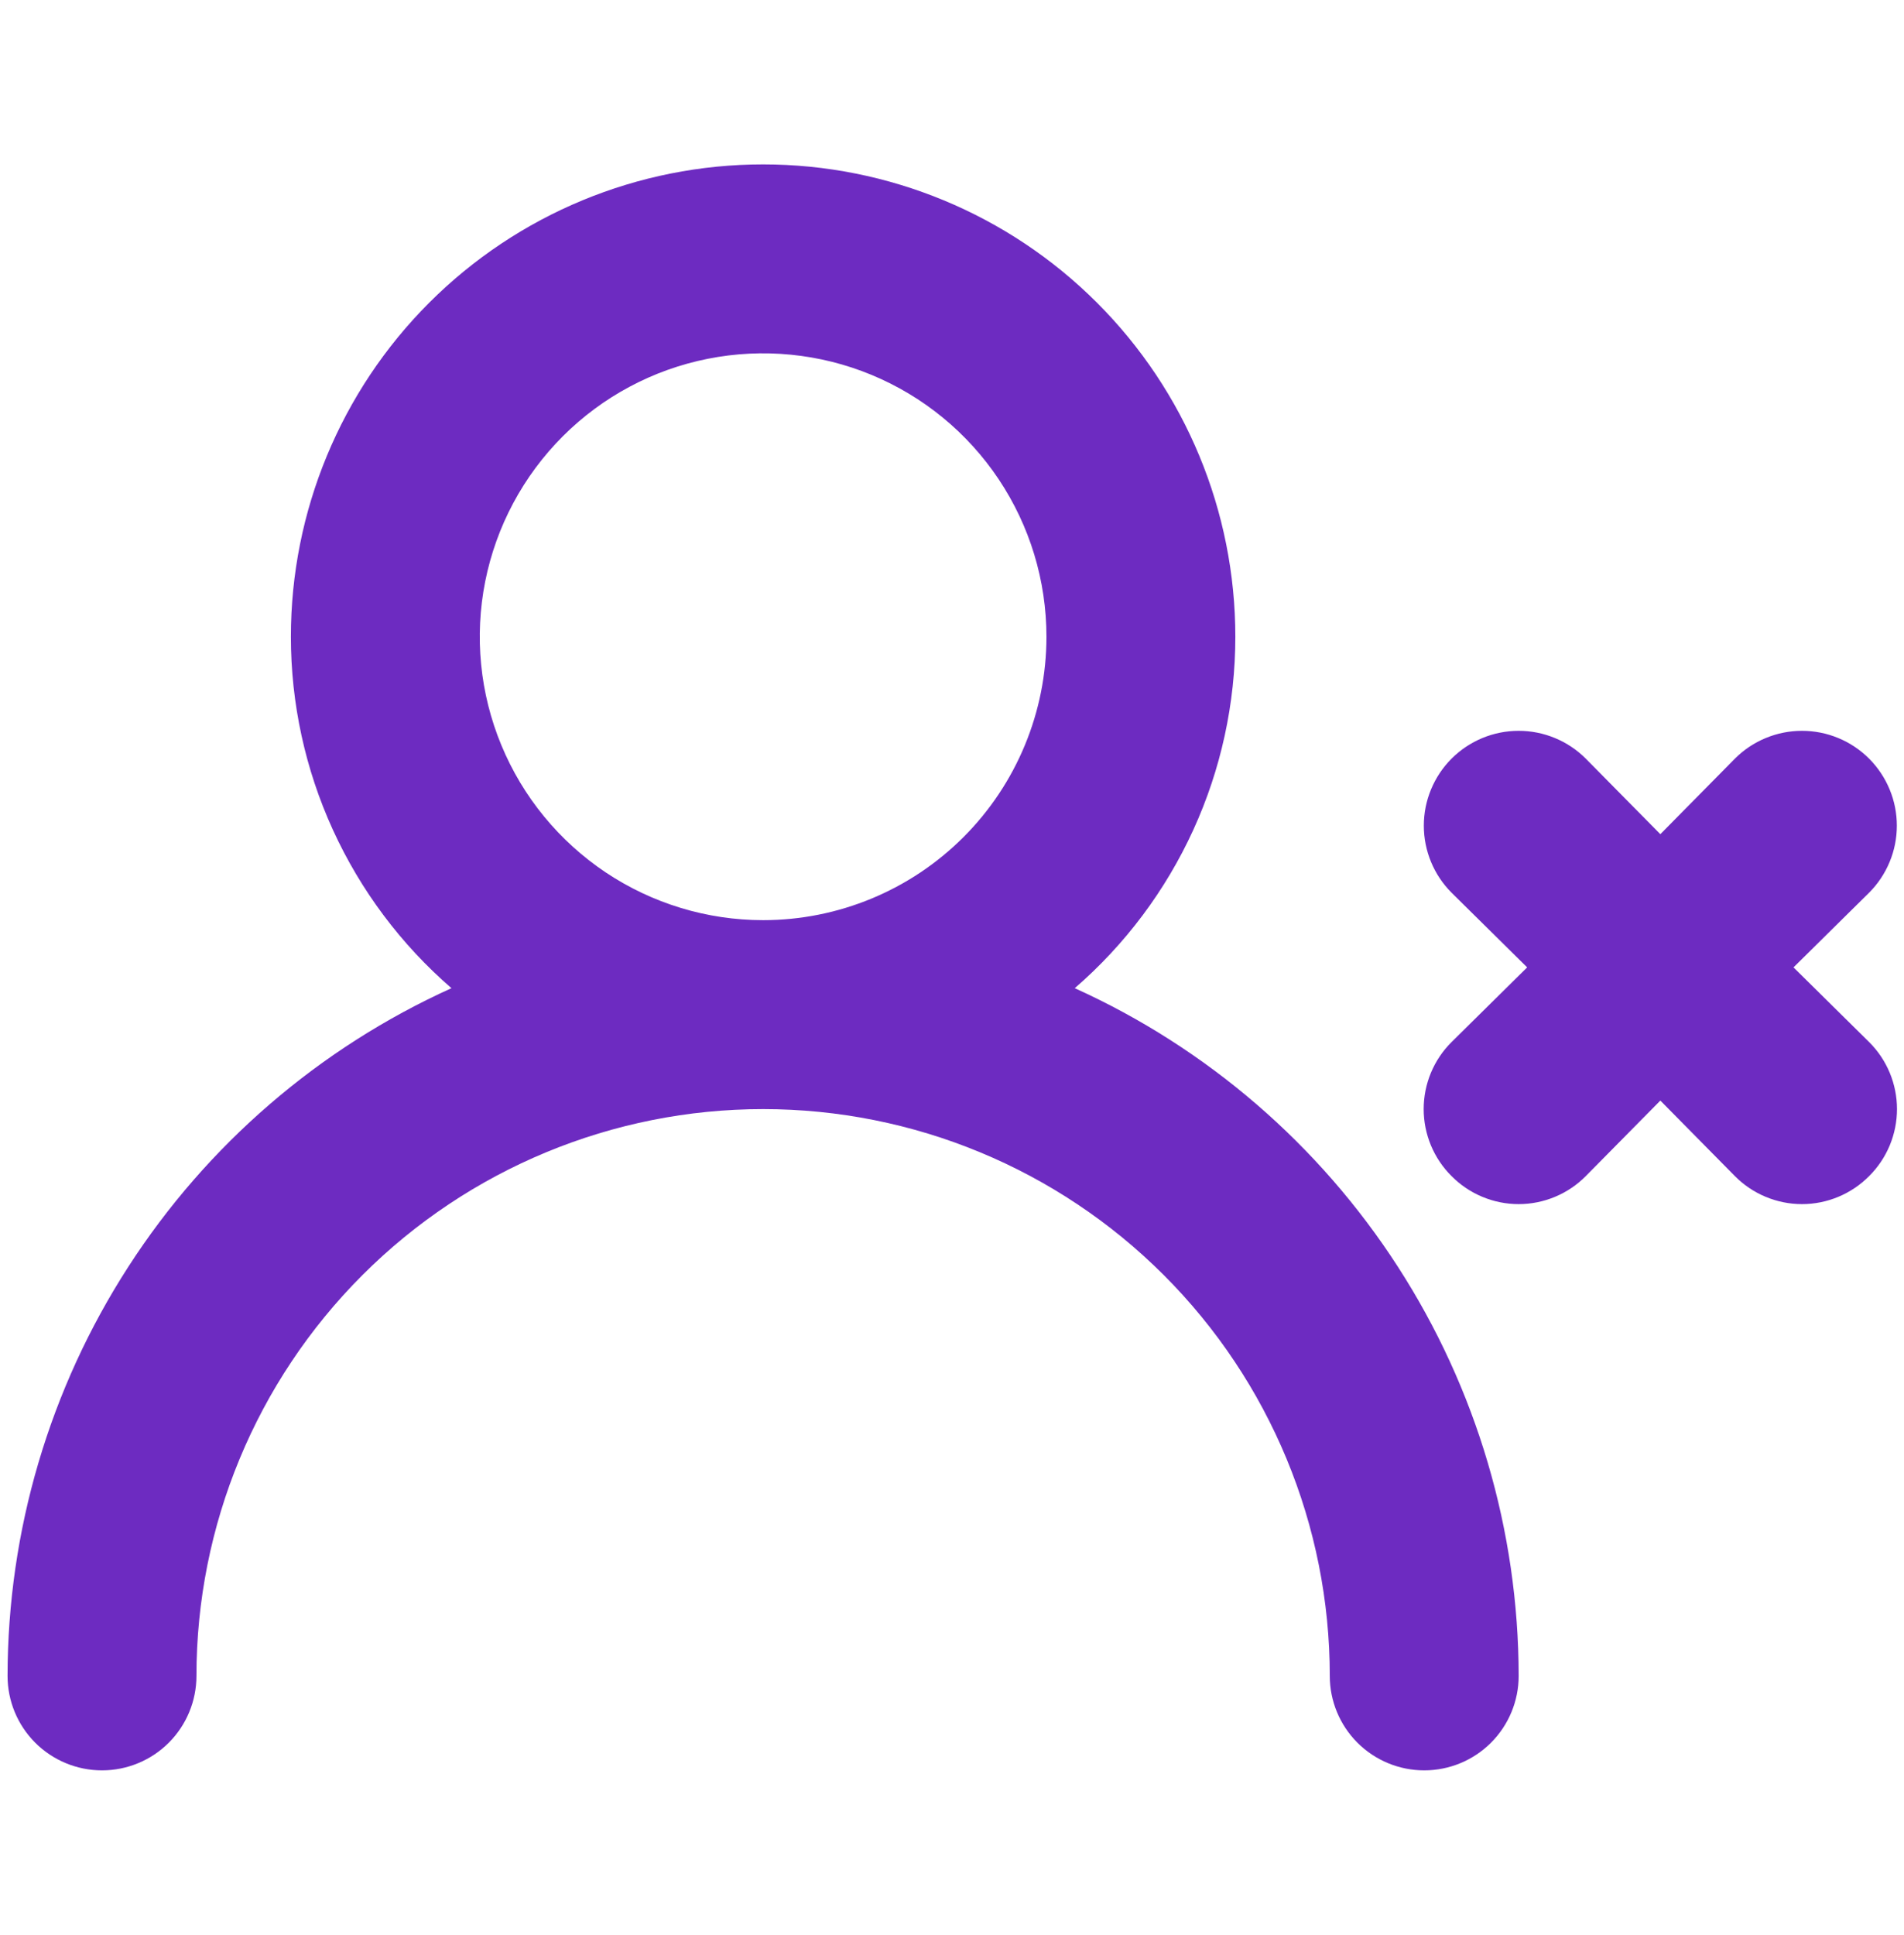 <svg width="63" height="64" viewBox="0 0 63 55" fill="none" xmlns="http://www.w3.org/2000/svg">
<path d="M35.562 28.188C37.23 26.744 38.567 24.959 39.484 22.953C40.401 20.947 40.875 18.768 40.875 16.562C40.875 12.418 39.229 8.444 36.298 5.514C33.368 2.584 29.394 0.938 25.25 0.938C21.106 0.938 17.132 2.584 14.201 5.514C11.271 8.444 9.625 12.418 9.625 16.562C9.625 18.768 10.099 20.947 11.016 22.953C11.933 24.959 13.27 26.744 14.938 28.188C10.563 30.168 6.851 33.367 4.247 37.402C1.642 41.436 0.255 46.135 0.25 50.938C0.25 51.766 0.579 52.561 1.165 53.147C1.751 53.733 2.546 54.062 3.375 54.062C4.204 54.062 4.999 53.733 5.585 53.147C6.171 52.561 6.5 51.766 6.5 50.938C6.5 45.965 8.475 41.196 11.992 37.679C15.508 34.163 20.277 32.188 25.25 32.188C30.223 32.188 34.992 34.163 38.508 37.679C42.025 41.196 44 45.965 44 50.938C44 51.766 44.329 52.561 44.915 53.147C45.501 53.733 46.296 54.062 47.125 54.062C47.954 54.062 48.749 53.733 49.335 53.147C49.921 52.561 50.25 51.766 50.25 50.938C50.245 46.135 48.858 41.436 46.253 37.402C43.648 33.367 39.937 30.168 35.562 28.188ZM25.25 25.938C23.396 25.938 21.583 25.388 20.041 24.358C18.5 23.327 17.298 21.863 16.589 20.15C15.879 18.437 15.693 16.552 16.055 14.733C16.417 12.915 17.31 11.245 18.621 9.933C19.932 8.622 21.602 7.729 23.421 7.368C25.24 7.006 27.125 7.192 28.838 7.901C30.551 8.611 32.015 9.812 33.045 11.354C34.075 12.896 34.625 14.708 34.625 16.562C34.625 19.049 33.637 21.433 31.879 23.192C30.121 24.95 27.736 25.938 25.25 25.938ZM59.344 27.5L61.844 25.031C62.135 24.74 62.366 24.394 62.524 24.013C62.682 23.633 62.763 23.225 62.763 22.812C62.763 22.4 62.682 21.992 62.524 21.612C62.366 21.231 62.135 20.885 61.844 20.594C61.552 20.302 61.206 20.071 60.826 19.914C60.445 19.756 60.037 19.675 59.625 19.675C59.213 19.675 58.805 19.756 58.424 19.914C58.044 20.071 57.698 20.302 57.406 20.594L54.938 23.094L52.469 20.594C52.177 20.302 51.831 20.071 51.451 19.914C51.07 19.756 50.662 19.675 50.25 19.675C49.418 19.675 48.62 20.005 48.031 20.594C47.74 20.885 47.509 21.231 47.351 21.612C47.193 21.992 47.112 22.4 47.112 22.812C47.112 23.645 47.443 24.443 48.031 25.031L50.531 27.5L48.031 29.969C47.738 30.259 47.506 30.605 47.347 30.986C47.189 31.366 47.107 31.775 47.107 32.188C47.107 32.6 47.189 33.008 47.347 33.389C47.506 33.77 47.738 34.116 48.031 34.406C48.322 34.699 48.667 34.932 49.048 35.09C49.429 35.249 49.837 35.331 50.25 35.331C50.663 35.331 51.071 35.249 51.452 35.09C51.833 34.932 52.178 34.699 52.469 34.406L54.938 31.906L57.406 34.406C57.697 34.699 58.042 34.932 58.423 35.09C58.804 35.249 59.212 35.331 59.625 35.331C60.038 35.331 60.446 35.249 60.827 35.09C61.208 34.932 61.553 34.699 61.844 34.406C62.137 34.116 62.369 33.77 62.528 33.389C62.686 33.008 62.768 32.6 62.768 32.188C62.768 31.775 62.686 31.366 62.528 30.986C62.369 30.605 62.137 30.259 61.844 29.969L59.344 27.5Z" fill="#6D2BC1"/>
</svg>
